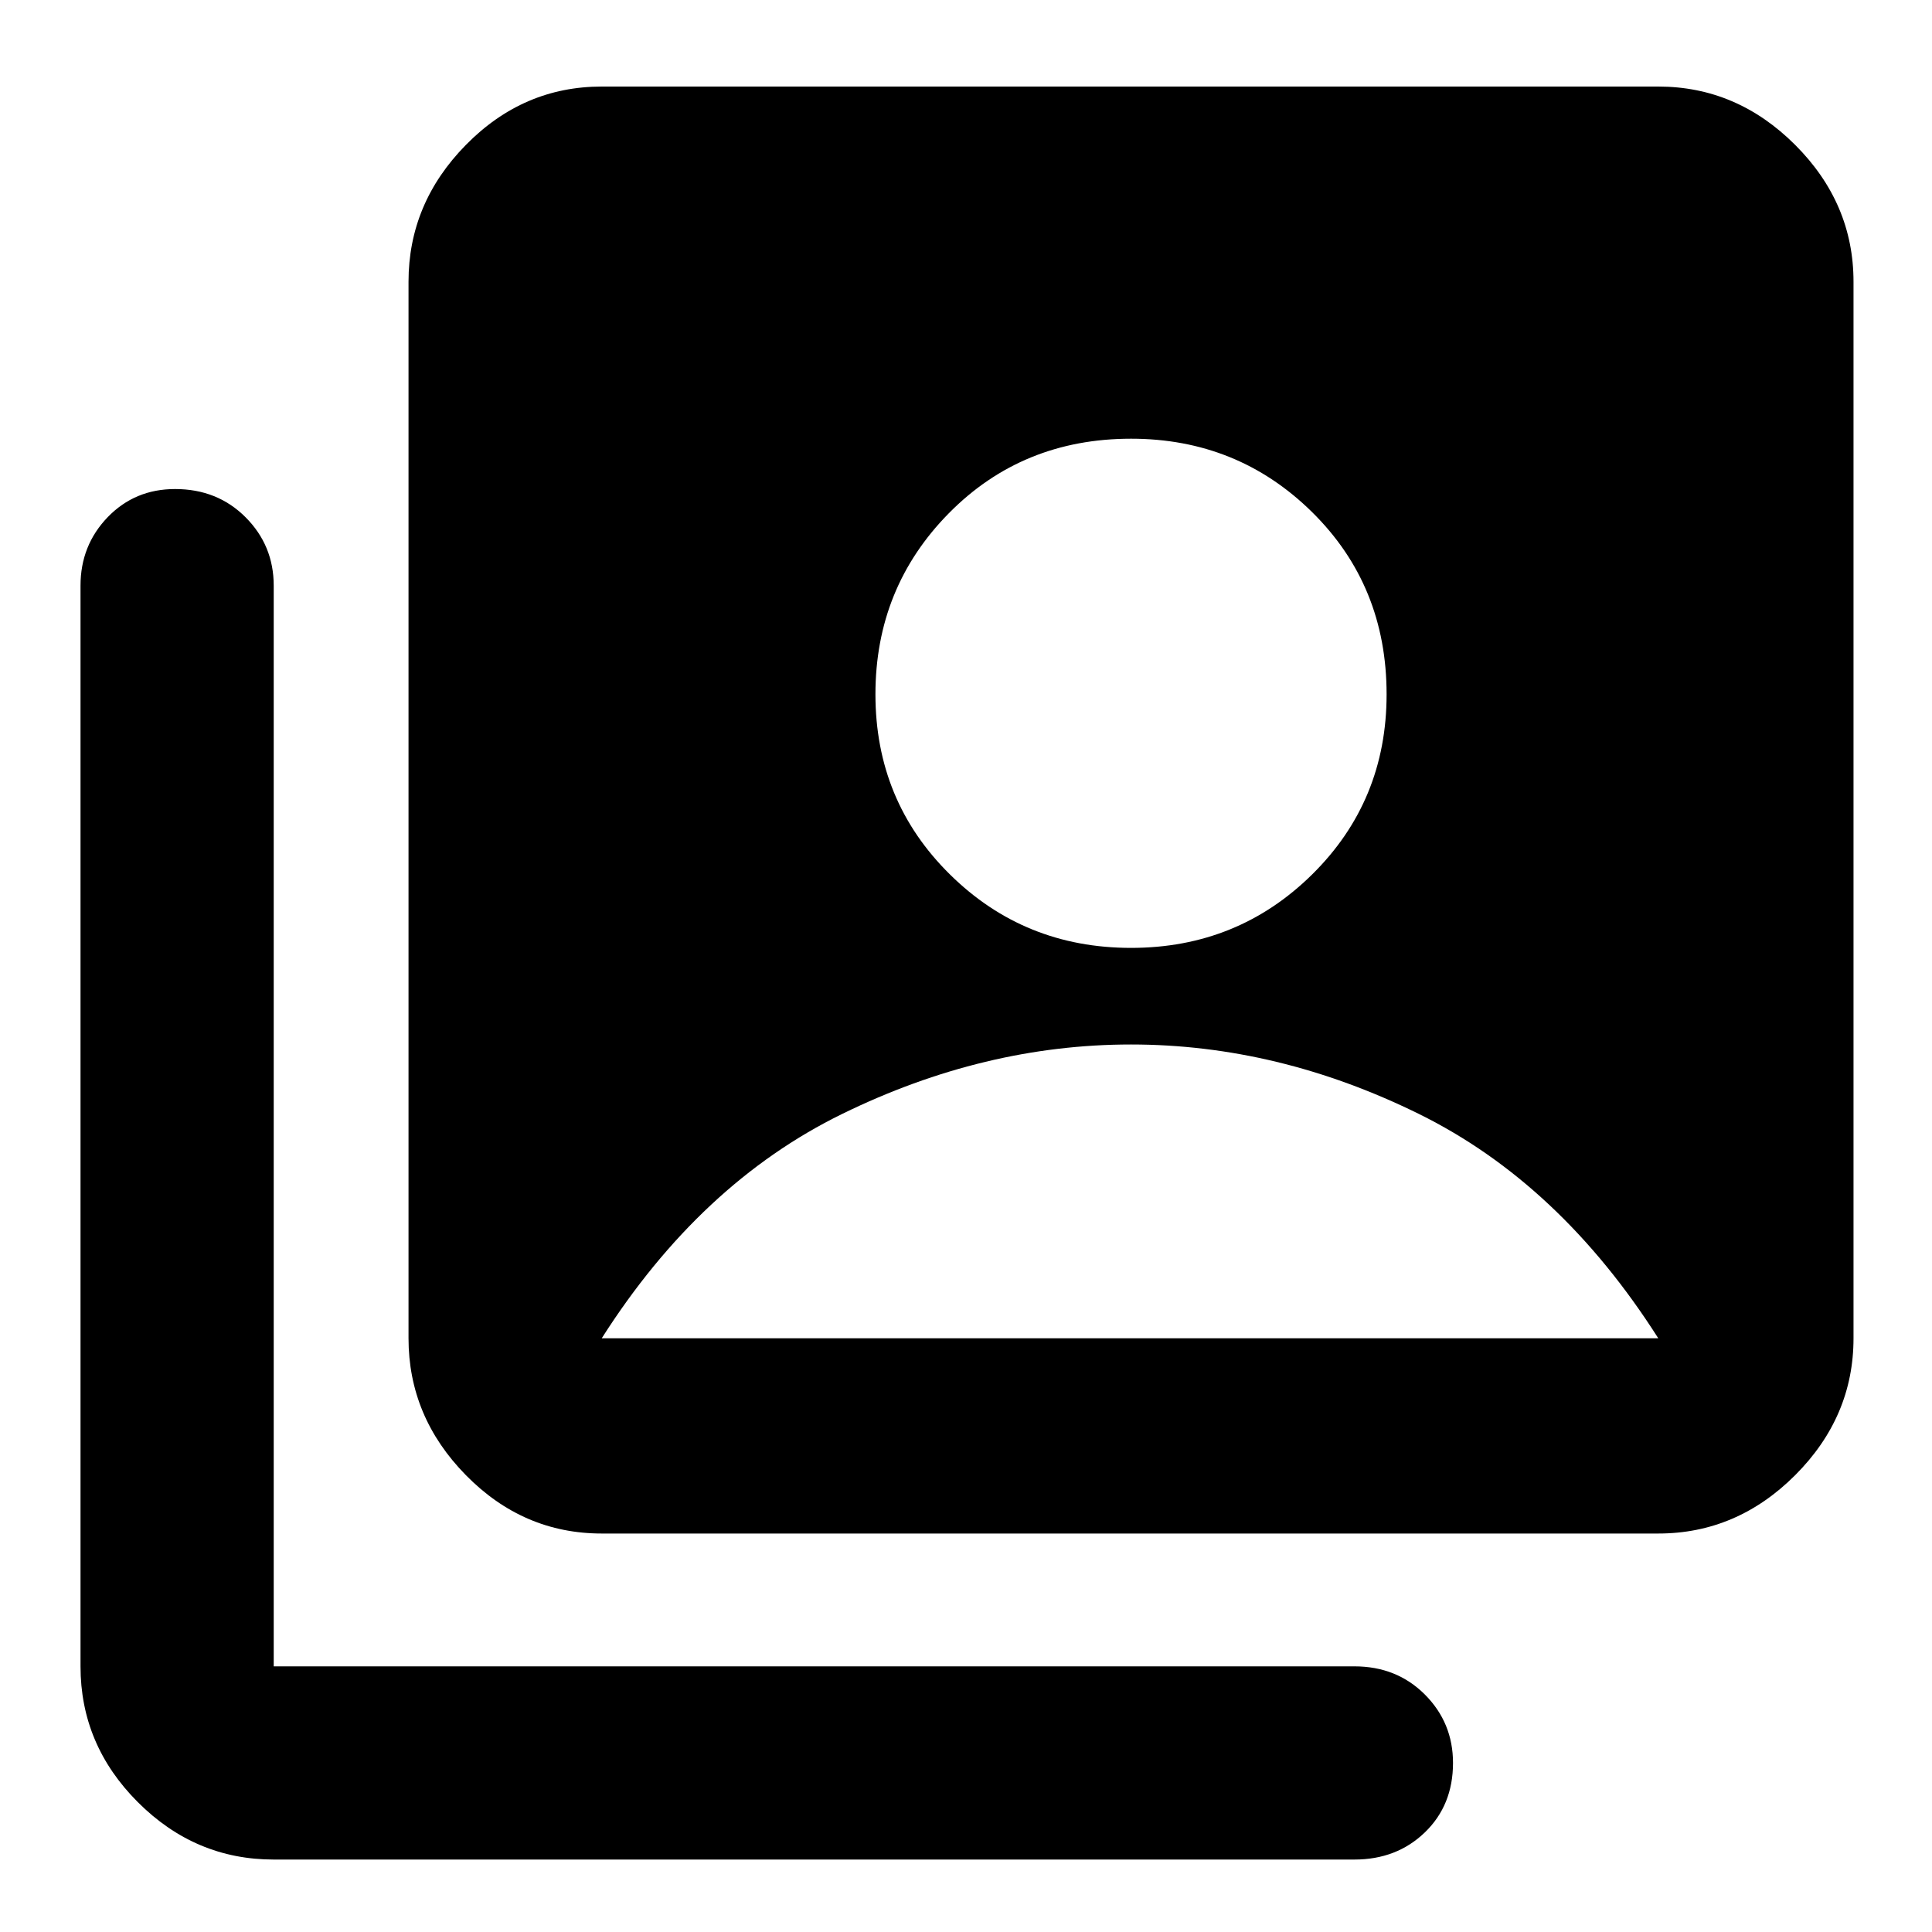 <svg xmlns="http://www.w3.org/2000/svg" height="40" width="40"><path d="M23.417 19.625q2.208 0 3.75-1.521 1.541-1.521 1.541-3.729 0-2.25-1.541-3.771-1.542-1.521-3.75-1.521-2.25 0-3.771 1.542t-1.521 3.75q0 2.208 1.542 3.729 1.541 1.521 3.75 1.521ZM12.458 31.75q-1.625 0-2.812-1.208-1.188-1.209-1.188-2.834V5.833q0-1.625 1.188-2.833 1.187-1.208 2.812-1.208h21.875q1.625 0 2.834 1.208 1.208 1.208 1.208 2.833v21.875q0 1.625-1.208 2.834-1.209 1.208-2.834 1.208ZM5.667 38.5q-1.625 0-2.813-1.188-1.187-1.187-1.187-2.812V12.125q0-.833.562-1.417.563-.583 1.396-.583.875 0 1.458.583.584.584.584 1.417V34.5h22.375q.875 0 1.458.583.583.584.583 1.417 0 .875-.583 1.438-.583.562-1.458.562Zm6.791-10.792h21.875q-2.041-3.208-4.958-4.646-2.917-1.437-5.958-1.437-3.042 0-5.979 1.437-2.938 1.438-4.98 4.646Z"/></svg>